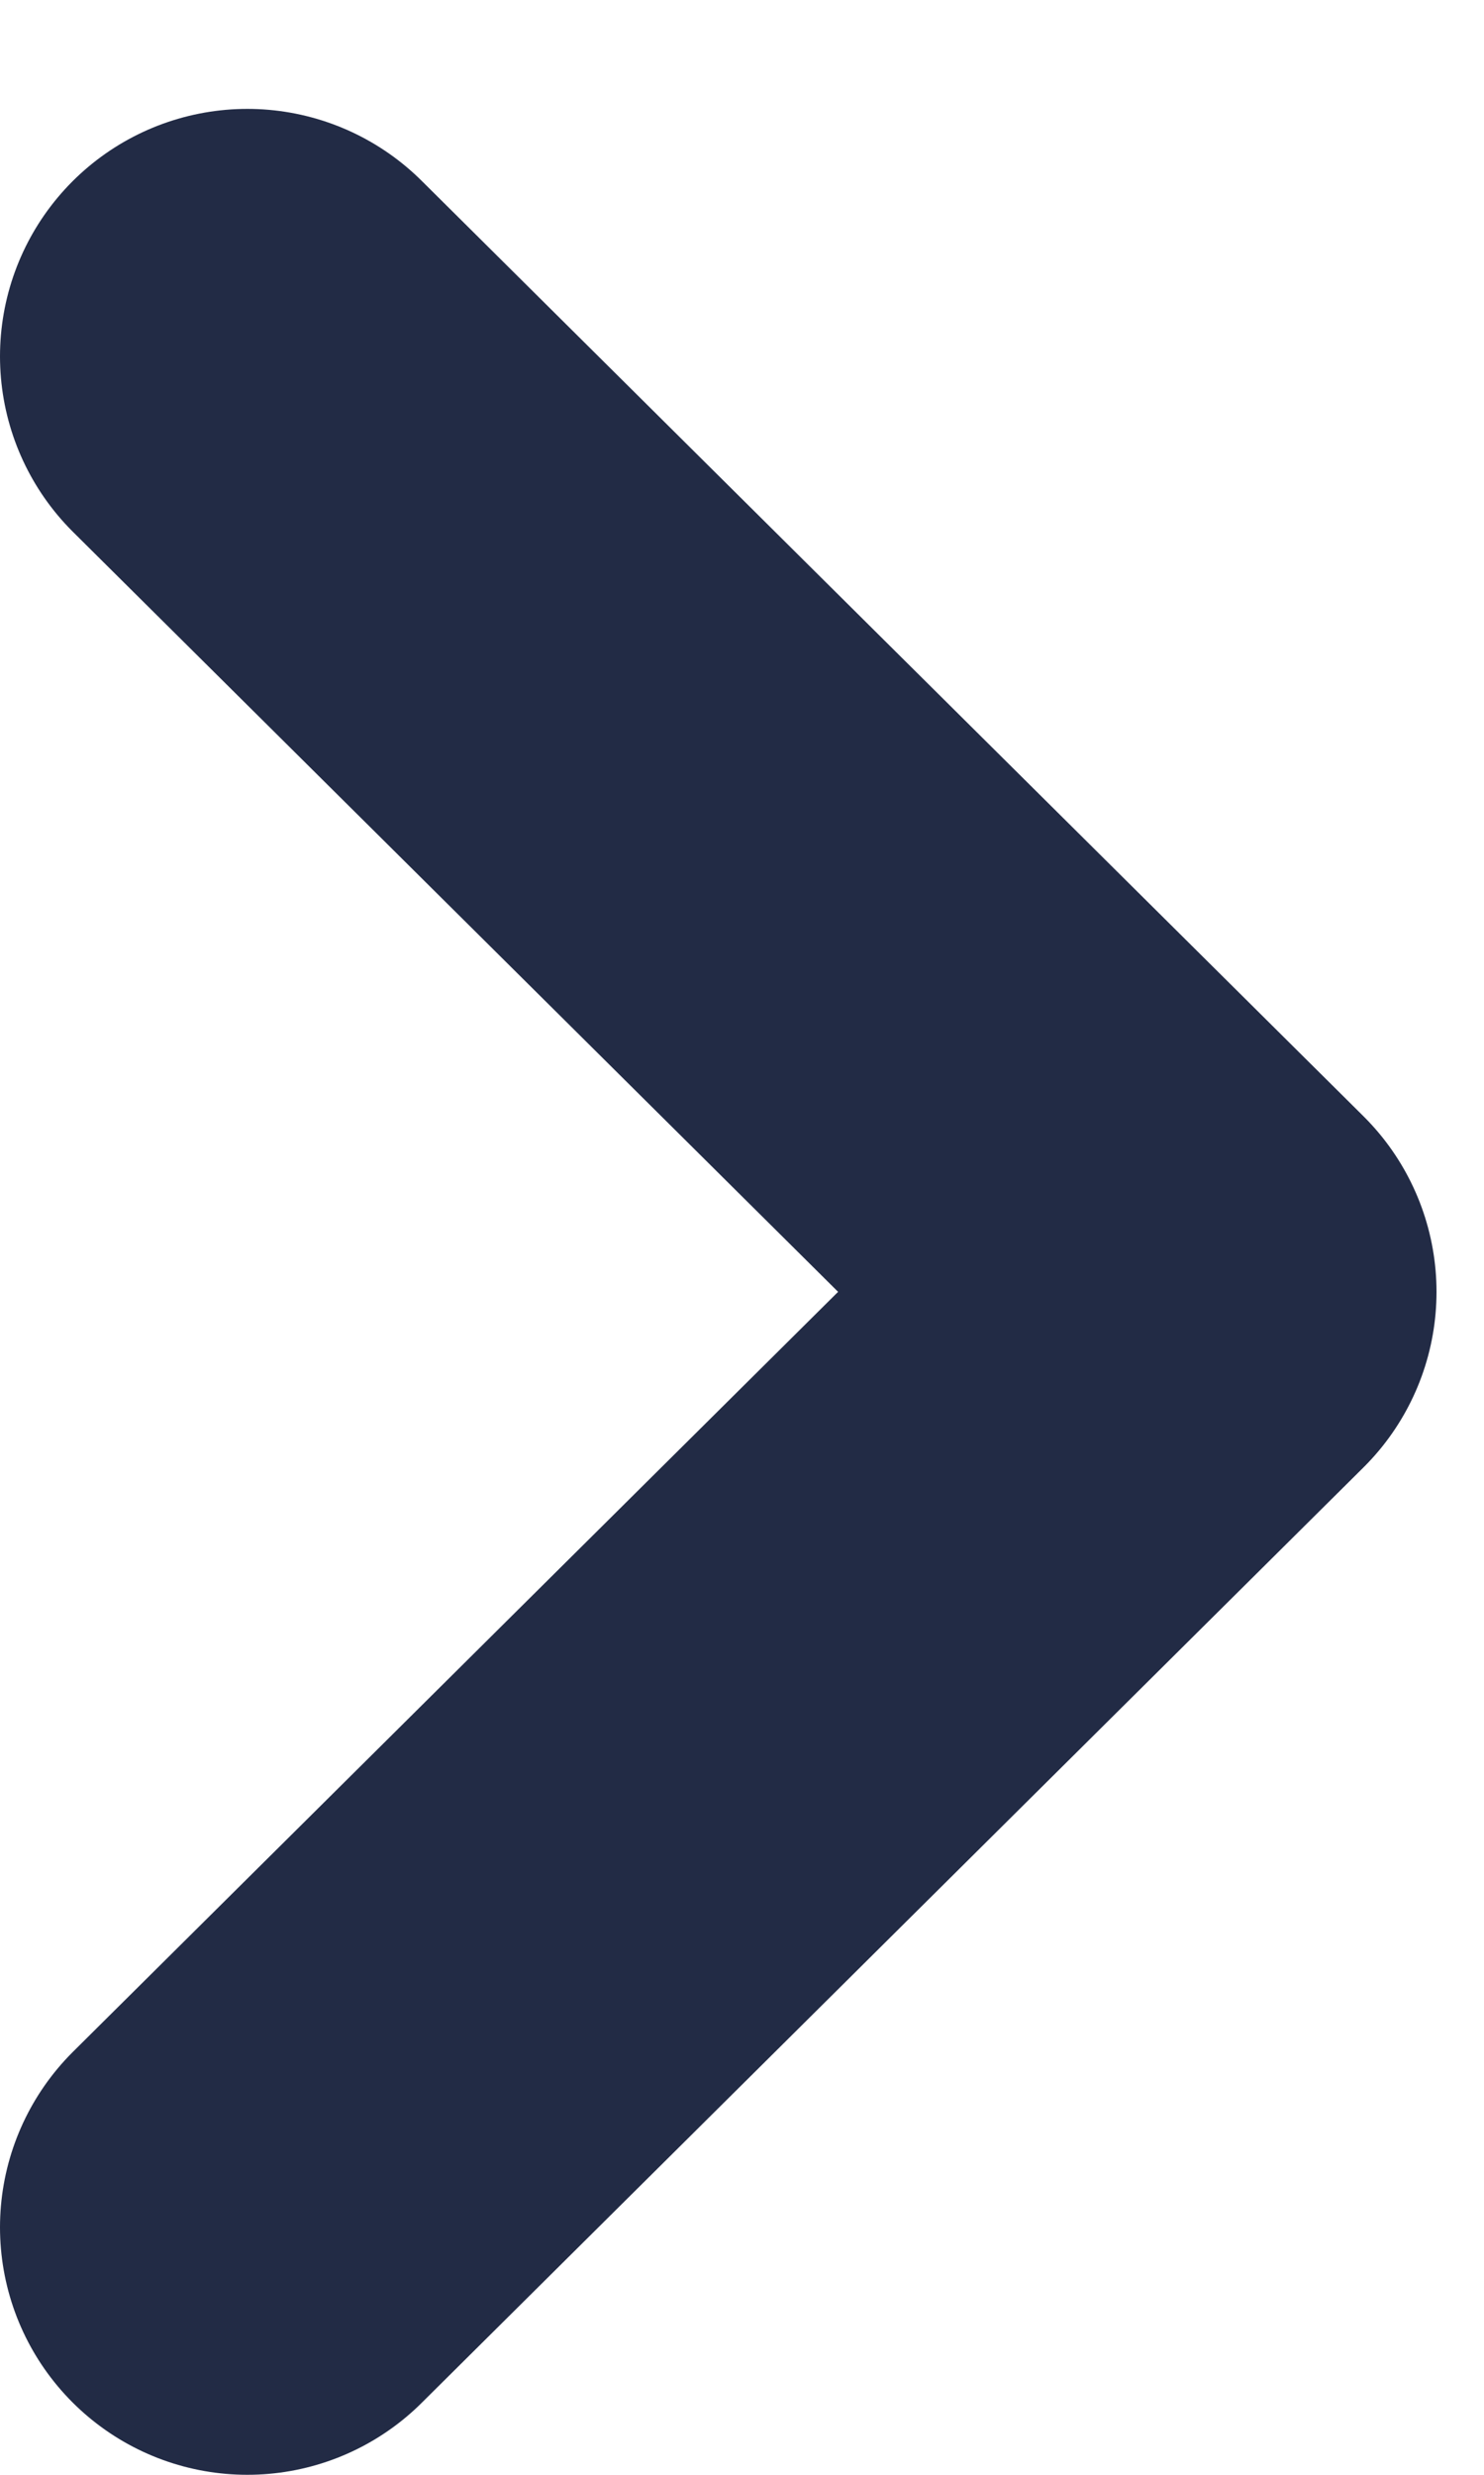 <?xml version="1.0" encoding="UTF-8" standalone="no"?>
<svg width="6px" height="10px" viewBox="0 0 6 10" version="1.1" xmlns="http://www.w3.org/2000/svg" xmlns:xlink="http://www.w3.org/1999/xlink">
    <!-- Generator: sketchtool 46.2 (44496) - http://www.bohemiancoding.com/sketch -->
    <title>09C3C81B-3F97-4BB8-94E7-439CBACFF135</title>
    <desc>Created with sketchtool.</desc>
    <defs></defs>
    <g id="Symbols" stroke="none" stroke-width="1" fill="none" fill-rule="evenodd" stroke-linecap="round" stroke-linejoin="round">
        <g id="right-arrow/black/default" transform="translate(1, 1)" stroke-width="2" stroke="#222B45">
            <g transform="translate(2, 4) rotate(-90) translate(-2, -4) translate(-2, 2)" id="down-arrow-black">
                <polyline points="0 -2.84217094e-14 3.78 3.808 7.56 -2.84217094e-14"></polyline>
            </g>
        </g>
    </g>
</svg>